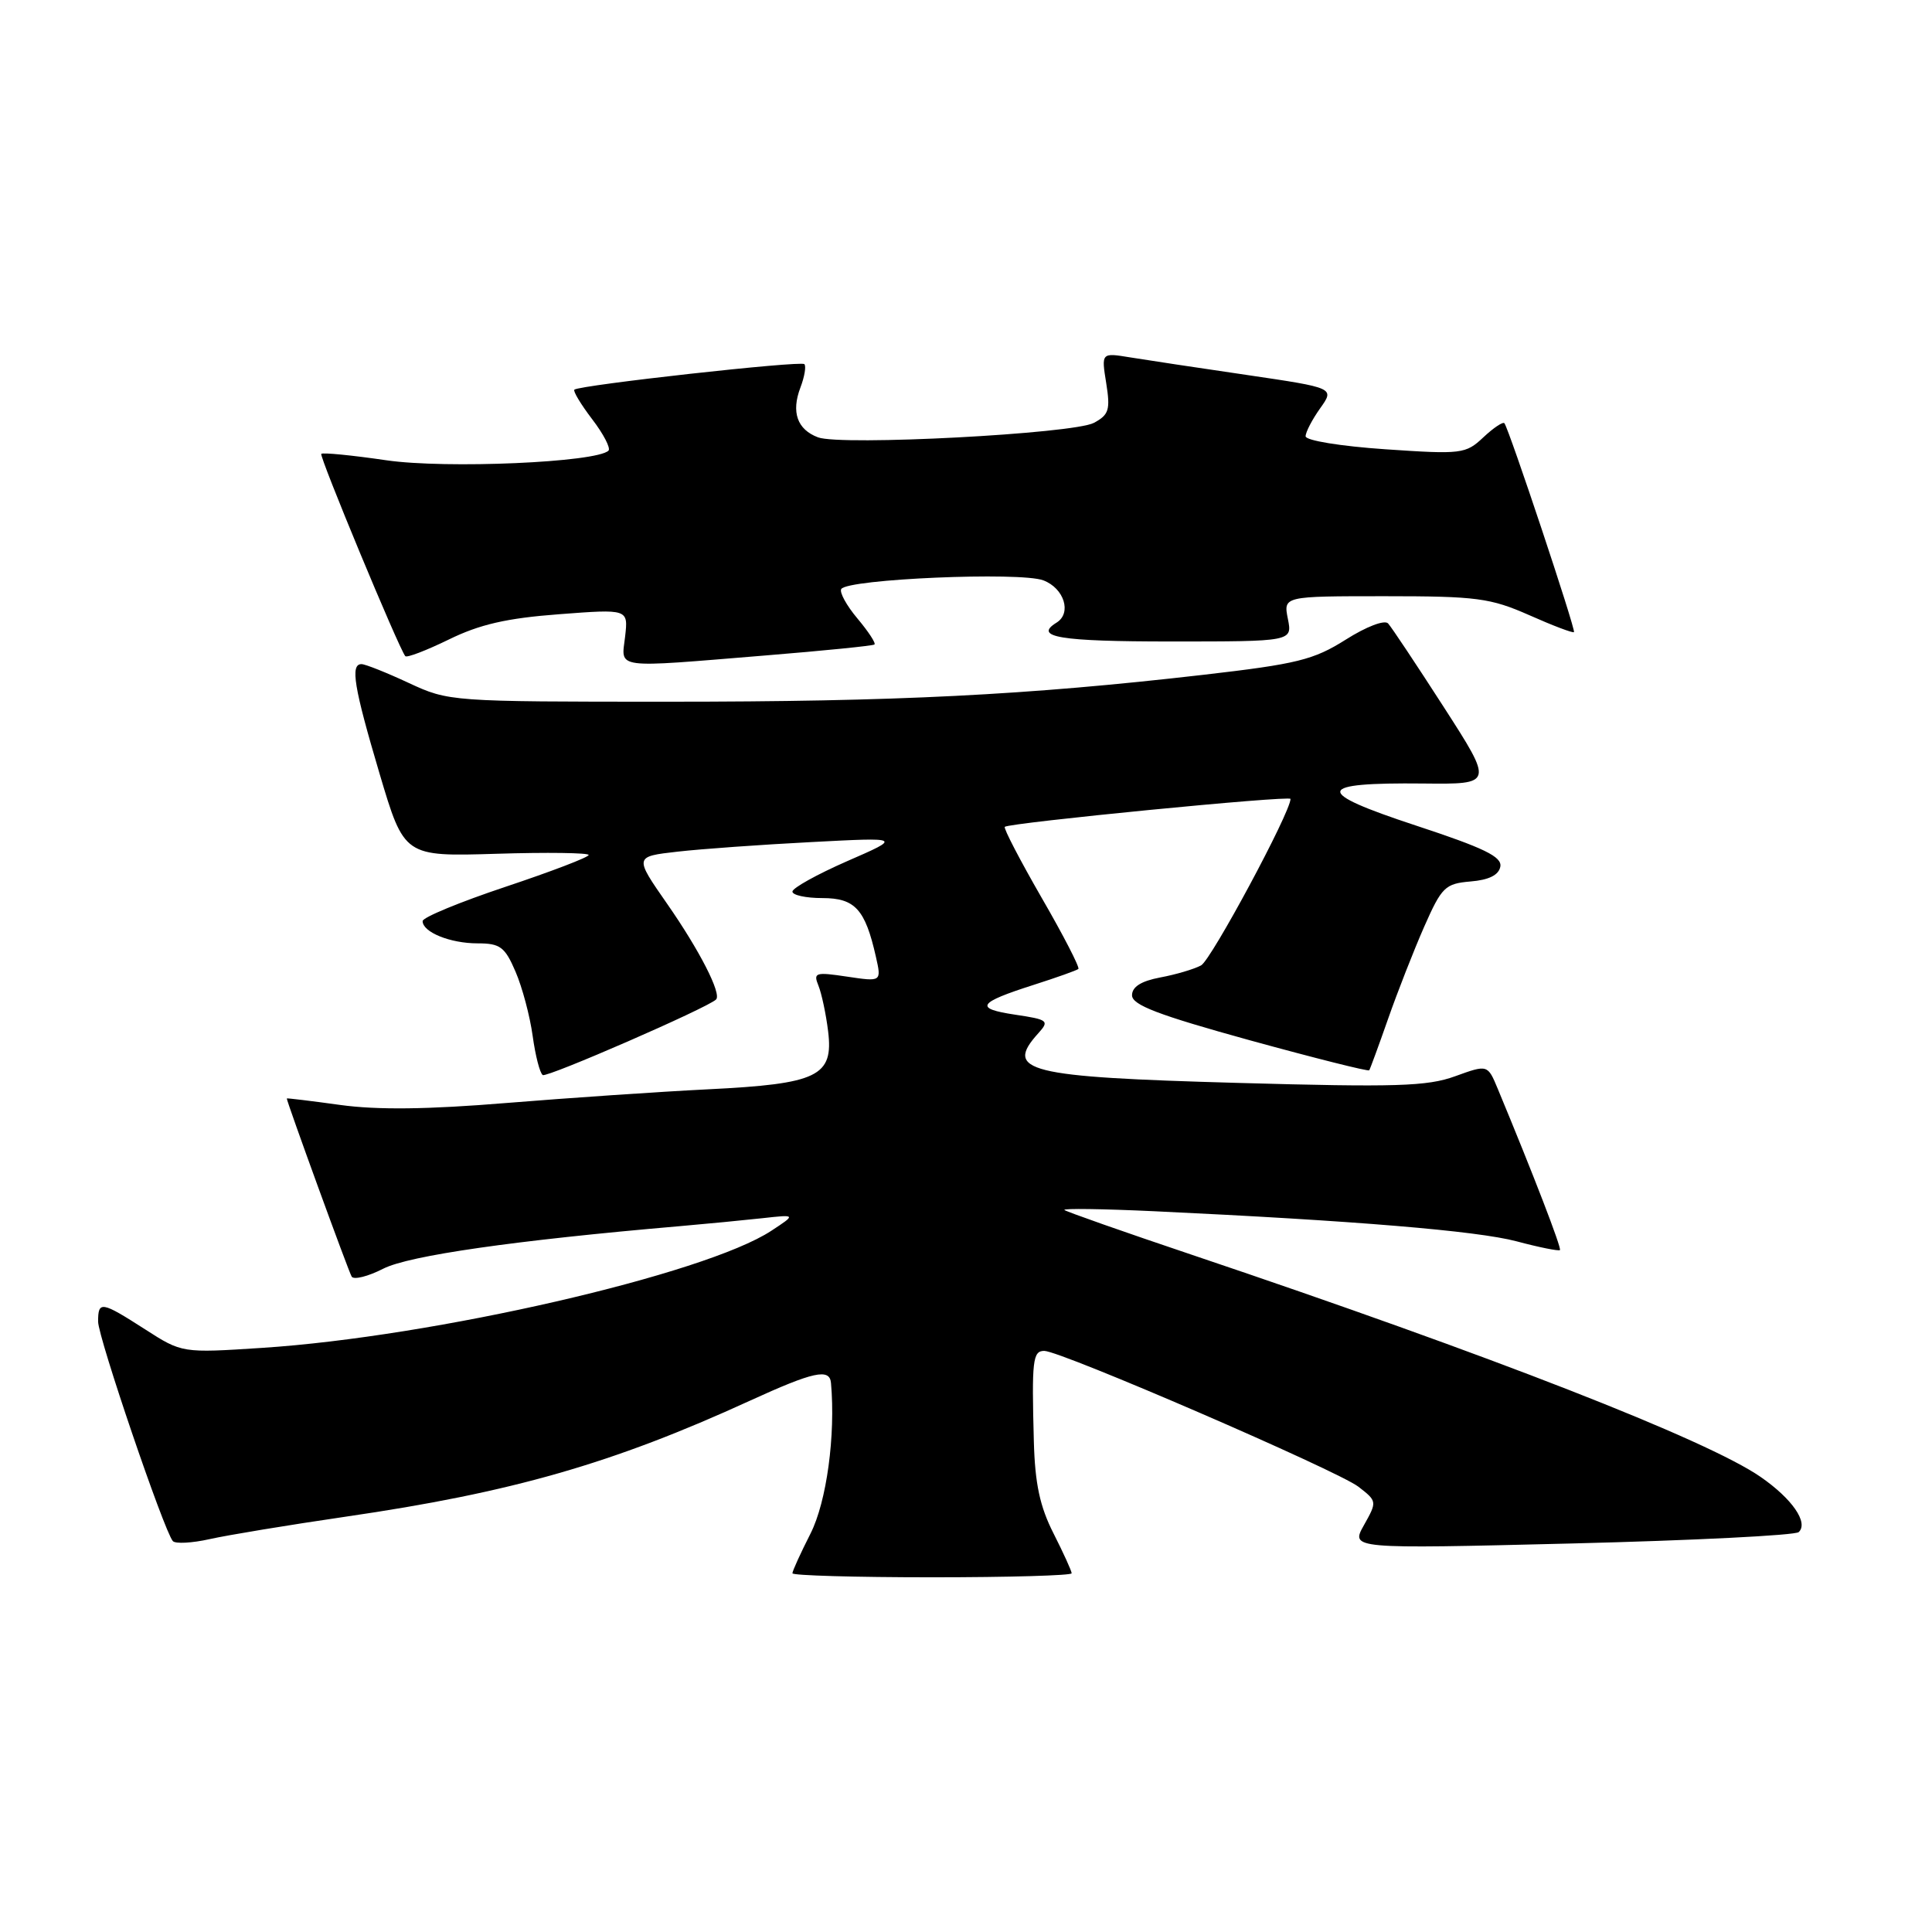 <?xml version="1.0" encoding="UTF-8" standalone="no"?>
<!DOCTYPE svg PUBLIC "-//W3C//DTD SVG 1.1//EN" "http://www.w3.org/Graphics/SVG/1.1/DTD/svg11.dtd" >
<svg xmlns="http://www.w3.org/2000/svg" xmlns:xlink="http://www.w3.org/1999/xlink" version="1.1" viewBox="0 0 256 256">
 <g >
 <path fill="currentColor"
d=" M 142.00 208.47 C 142.00 208.17 140.92 205.80 139.60 203.19 C 137.79 199.63 137.14 196.60 136.99 190.98 C 136.70 180.25 136.84 179.00 138.37 179.00 C 140.55 179.00 177.23 194.87 180.00 197.00 C 182.48 198.92 182.48 198.97 180.73 202.09 C 178.96 205.24 178.96 205.24 208.23 204.52 C 224.33 204.12 237.88 203.44 238.34 203.01 C 239.66 201.76 237.48 198.60 233.29 195.70 C 226.22 190.80 197.63 179.63 158.00 166.29 C 148.93 163.24 141.29 160.55 141.04 160.33 C 140.79 160.10 146.19 160.18 153.04 160.50 C 179.44 161.74 195.71 163.09 200.95 164.48 C 203.95 165.28 206.54 165.80 206.70 165.64 C 206.94 165.39 203.20 155.67 198.46 144.27 C 197.12 141.05 197.12 141.05 192.81 142.61 C 189.13 143.95 184.94 144.08 164.01 143.49 C 136.01 142.71 133.01 141.96 137.59 136.90 C 139.07 135.26 138.88 135.10 134.51 134.45 C 129.05 133.63 129.52 132.88 137.00 130.49 C 140.03 129.52 142.68 128.58 142.89 128.39 C 143.10 128.21 140.92 123.96 138.03 118.97 C 135.15 113.97 132.95 109.74 133.14 109.56 C 133.75 109.02 171.00 105.37 171.00 105.86 C 171.00 107.64 160.49 127.20 159.15 127.92 C 158.22 128.42 155.78 129.14 153.73 129.52 C 151.20 130.00 150.00 130.76 150.00 131.88 C 150.00 133.17 153.47 134.49 165.60 137.84 C 174.18 140.20 181.30 141.99 181.43 141.82 C 181.55 141.64 182.68 138.57 183.93 135.00 C 185.18 131.43 187.33 125.94 188.71 122.80 C 191.04 117.52 191.49 117.09 194.85 116.80 C 197.29 116.60 198.59 115.95 198.80 114.84 C 199.05 113.52 196.67 112.37 187.56 109.37 C 173.99 104.90 174.22 103.67 188.61 103.82 C 197.89 103.92 197.89 103.92 191.32 93.71 C 187.70 88.09 184.38 83.10 183.93 82.61 C 183.47 82.10 181.04 83.03 178.31 84.76 C 174.06 87.44 171.88 87.98 159.50 89.41 C 135.98 92.12 118.77 92.98 88.50 92.98 C 59.70 92.98 59.46 92.96 54.15 90.49 C 51.21 89.12 48.40 88.00 47.90 88.00 C 46.39 88.00 46.89 91.03 50.29 102.50 C 53.56 113.50 53.56 113.50 65.78 113.13 C 72.50 112.92 78.00 113.00 78.00 113.29 C 78.00 113.59 73.05 115.48 67.00 117.50 C 60.95 119.52 56.00 121.56 56.00 122.05 C 56.00 123.52 59.66 125.00 63.28 125.00 C 66.27 125.00 66.90 125.46 68.31 128.75 C 69.20 130.81 70.22 134.64 70.58 137.26 C 70.94 139.88 71.54 142.22 71.92 142.45 C 72.50 142.81 93.75 133.55 94.88 132.44 C 95.65 131.70 92.68 125.90 88.40 119.76 C 84.04 113.50 84.04 113.50 89.77 112.85 C 92.92 112.49 100.90 111.92 107.50 111.58 C 119.50 110.95 119.50 110.95 112.25 114.11 C 108.26 115.86 105.00 117.67 105.00 118.14 C 105.00 118.61 106.78 119.00 108.96 119.00 C 113.29 119.00 114.64 120.47 116.06 126.77 C 116.81 130.09 116.81 130.09 112.25 129.41 C 108.04 128.78 107.74 128.87 108.45 130.61 C 108.87 131.65 109.45 134.37 109.73 136.65 C 110.46 142.62 108.38 143.62 93.80 144.34 C 87.37 144.66 75.36 145.48 67.12 146.15 C 56.68 147.01 49.99 147.09 45.07 146.41 C 41.18 145.87 38.00 145.49 38.00 145.55 C 38.00 146.00 46.19 168.50 46.60 169.16 C 46.88 169.61 48.77 169.14 50.80 168.10 C 54.21 166.37 68.17 164.36 90.00 162.48 C 93.58 162.17 98.53 161.69 101.00 161.42 C 105.50 160.92 105.50 160.92 102.21 163.08 C 93.44 168.85 57.44 177.13 34.73 178.60 C 24.12 179.29 24.12 179.29 19.22 176.14 C 13.42 172.42 13.00 172.35 13.00 175.12 C 13.00 177.20 21.72 202.82 22.90 204.20 C 23.23 204.58 25.43 204.47 27.79 203.94 C 30.15 203.41 38.25 202.07 45.79 200.97 C 67.84 197.76 81.18 193.93 99.37 185.60 C 107.81 181.74 109.94 181.28 110.11 183.25 C 110.73 190.20 109.53 198.99 107.40 203.20 C 106.08 205.80 105.00 208.17 105.00 208.47 C 105.00 208.76 113.33 209.00 123.50 209.00 C 133.68 209.00 142.00 208.76 142.00 208.47 Z  M 101.45 86.85 C 109.18 86.22 115.67 85.57 115.87 85.40 C 116.08 85.22 115.06 83.68 113.62 81.96 C 112.17 80.24 111.21 78.48 111.47 78.05 C 112.29 76.72 135.19 75.74 138.25 76.90 C 141.01 77.95 142.04 81.24 140.00 82.50 C 136.89 84.42 140.40 85.00 155.12 85.00 C 171.25 85.00 171.25 85.00 170.65 82.00 C 170.05 79.00 170.05 79.00 183.50 79.00 C 195.68 79.00 197.48 79.24 202.63 81.51 C 205.75 82.90 208.42 83.91 208.56 83.76 C 208.83 83.49 199.94 56.81 199.34 56.08 C 199.15 55.85 197.89 56.69 196.55 57.95 C 194.21 60.15 193.68 60.22 183.55 59.53 C 177.67 59.13 173.00 58.37 173.00 57.81 C 173.00 57.26 173.87 55.59 174.93 54.10 C 176.85 51.40 176.85 51.40 165.18 49.68 C 158.75 48.74 151.80 47.69 149.72 47.35 C 145.93 46.73 145.93 46.73 146.58 50.77 C 147.14 54.30 146.94 54.96 144.95 56.03 C 142.23 57.48 111.45 59.10 108.39 57.95 C 105.63 56.91 104.82 54.61 106.06 51.35 C 106.61 49.91 106.84 48.51 106.58 48.25 C 106.11 47.77 76.85 51.02 76.11 51.63 C 75.90 51.80 76.95 53.56 78.46 55.54 C 79.97 57.51 80.94 59.39 80.63 59.71 C 79.06 61.27 59.11 62.14 51.20 60.99 C 46.63 60.32 42.74 59.94 42.57 60.14 C 42.28 60.46 52.82 85.85 53.70 86.94 C 53.90 87.19 56.49 86.19 59.47 84.74 C 63.54 82.74 67.14 81.91 74.07 81.39 C 83.25 80.69 83.25 80.69 82.83 84.35 C 82.32 88.69 81.07 88.52 101.45 86.85 Z "/>
</g>
</svg>